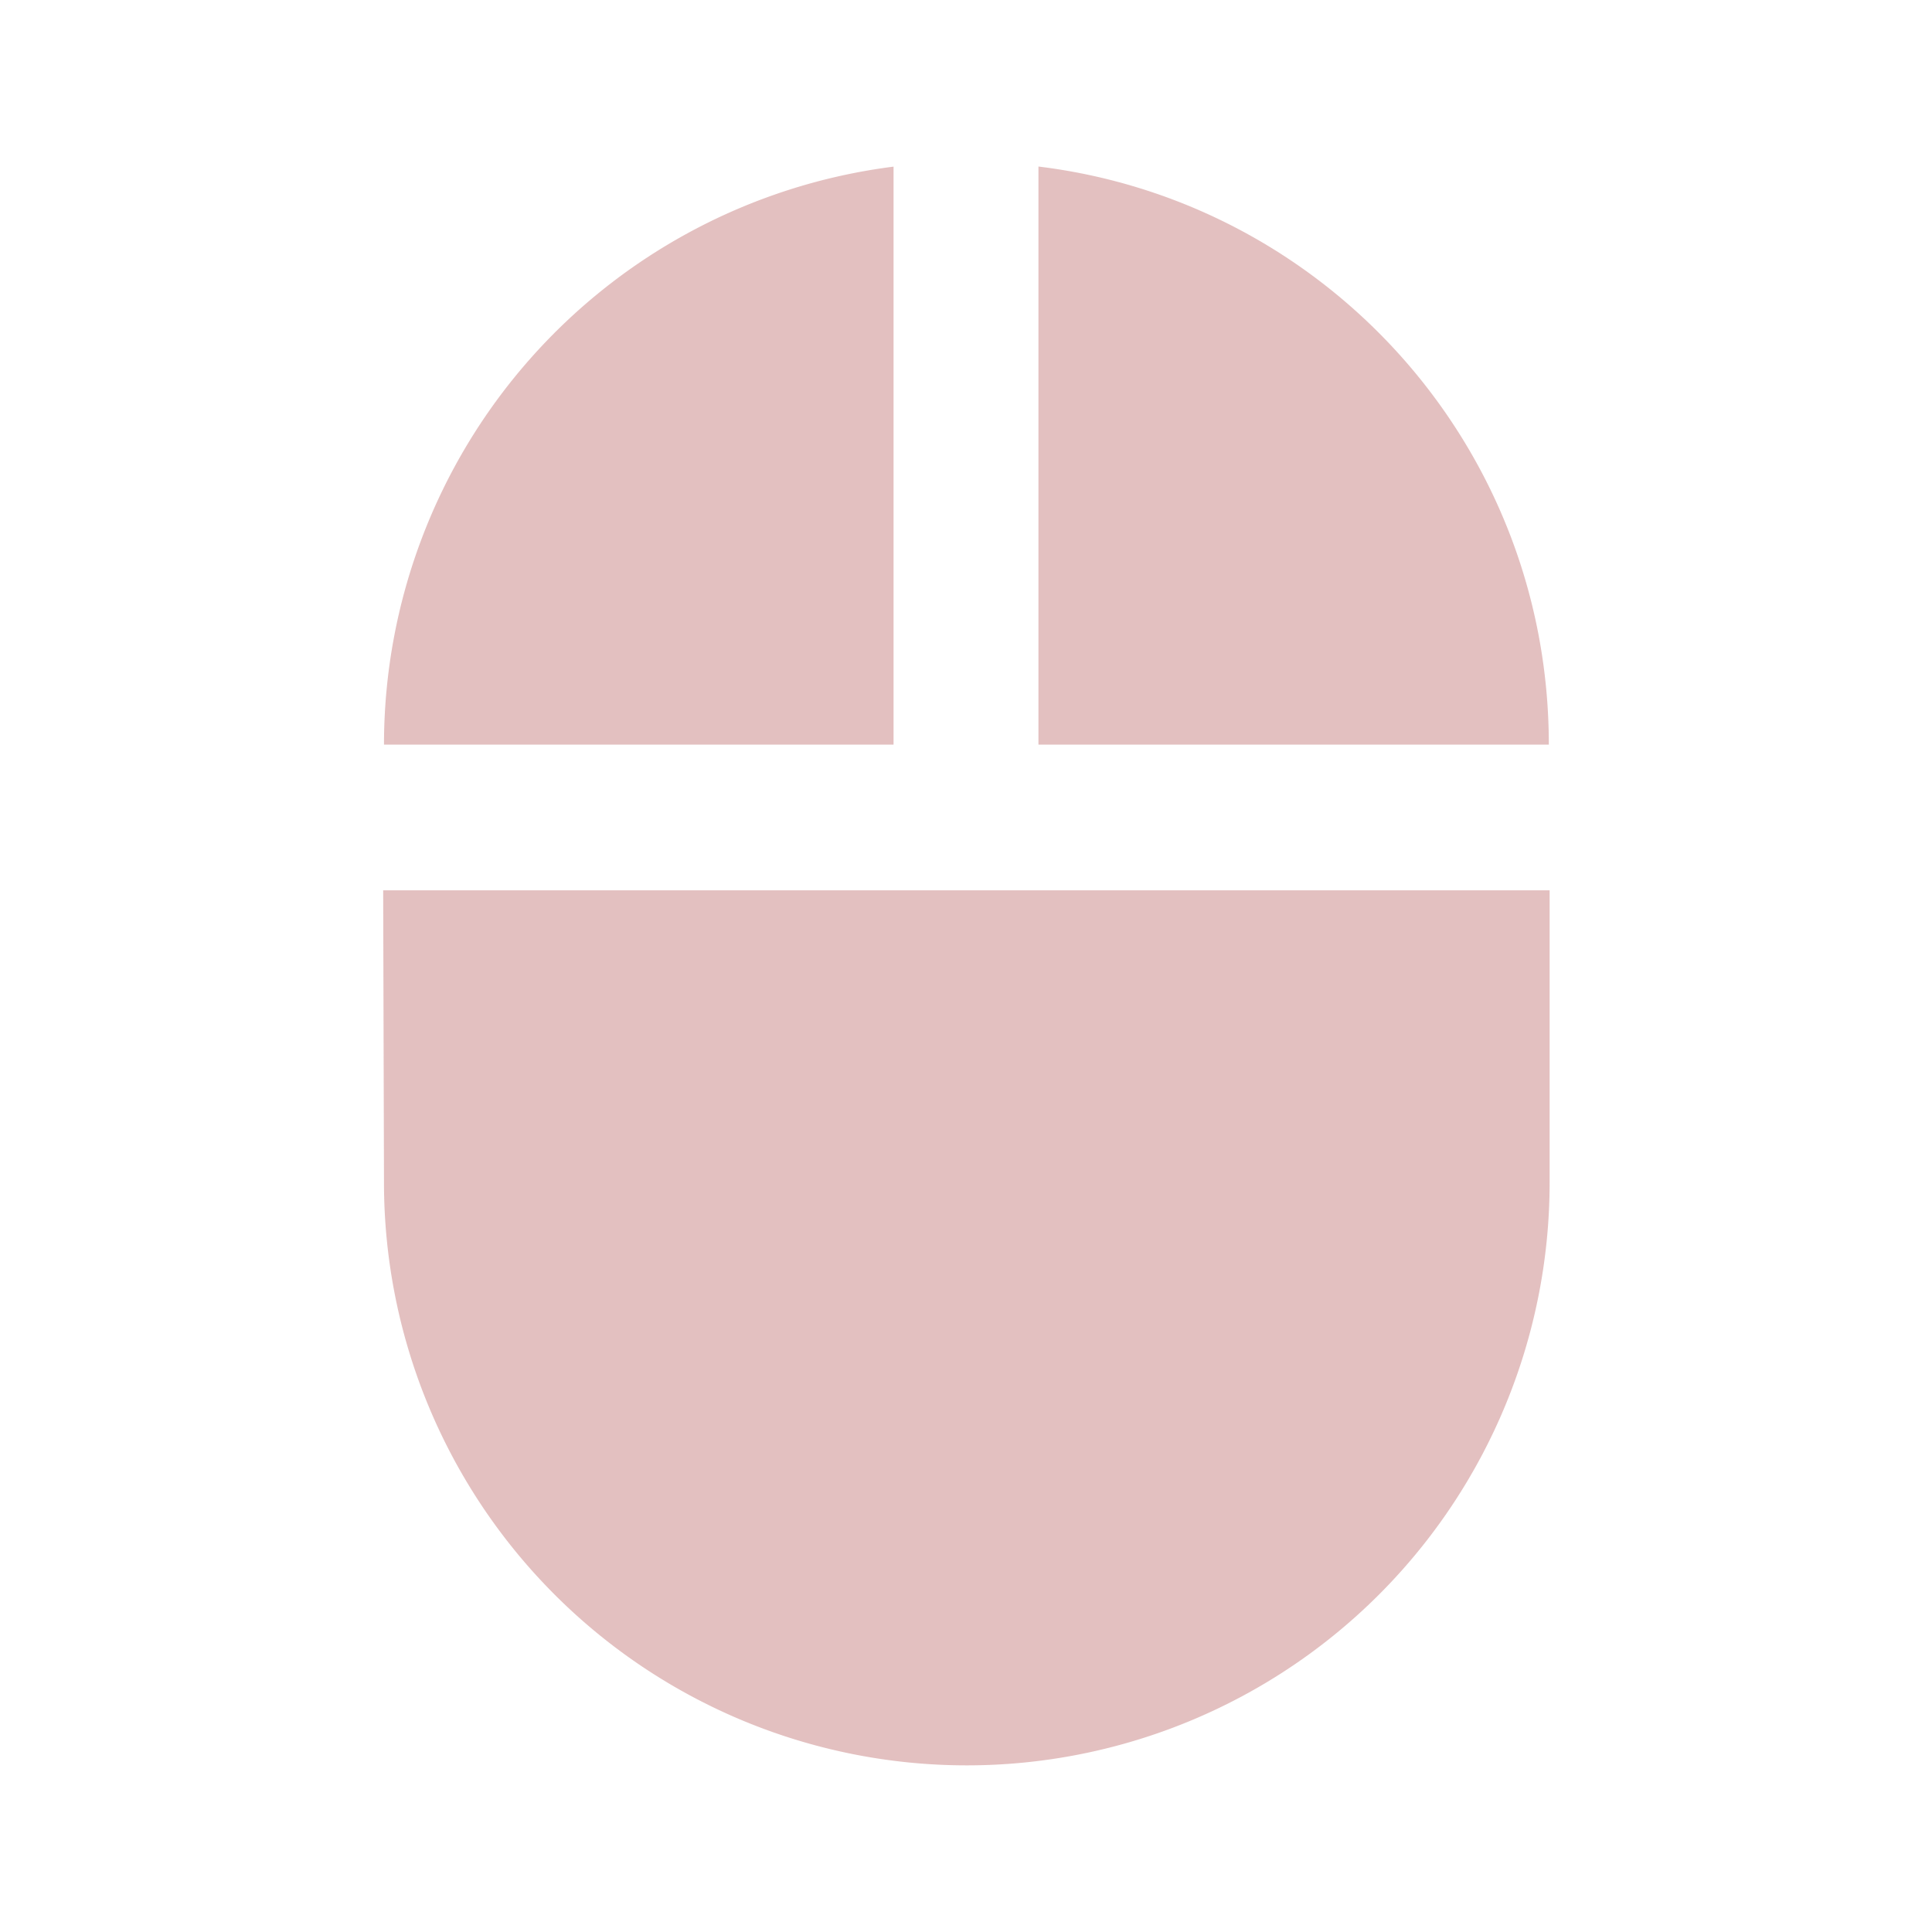 <svg xmlns="http://www.w3.org/2000/svg" height="24" width="24"><path d="M12.9 2.07v7.18h6.34c0-3.7-2.76-6.74-6.33-7.18zM4.77 14.69a7.24 7.24 0 1 0 14.48 0v-3.63H4.76zm6.33-12.62a7.24 7.24 0 0 0-6.33 7.18h6.33z" fill="#a02c2c" fill-opacity=".3"/></svg>
